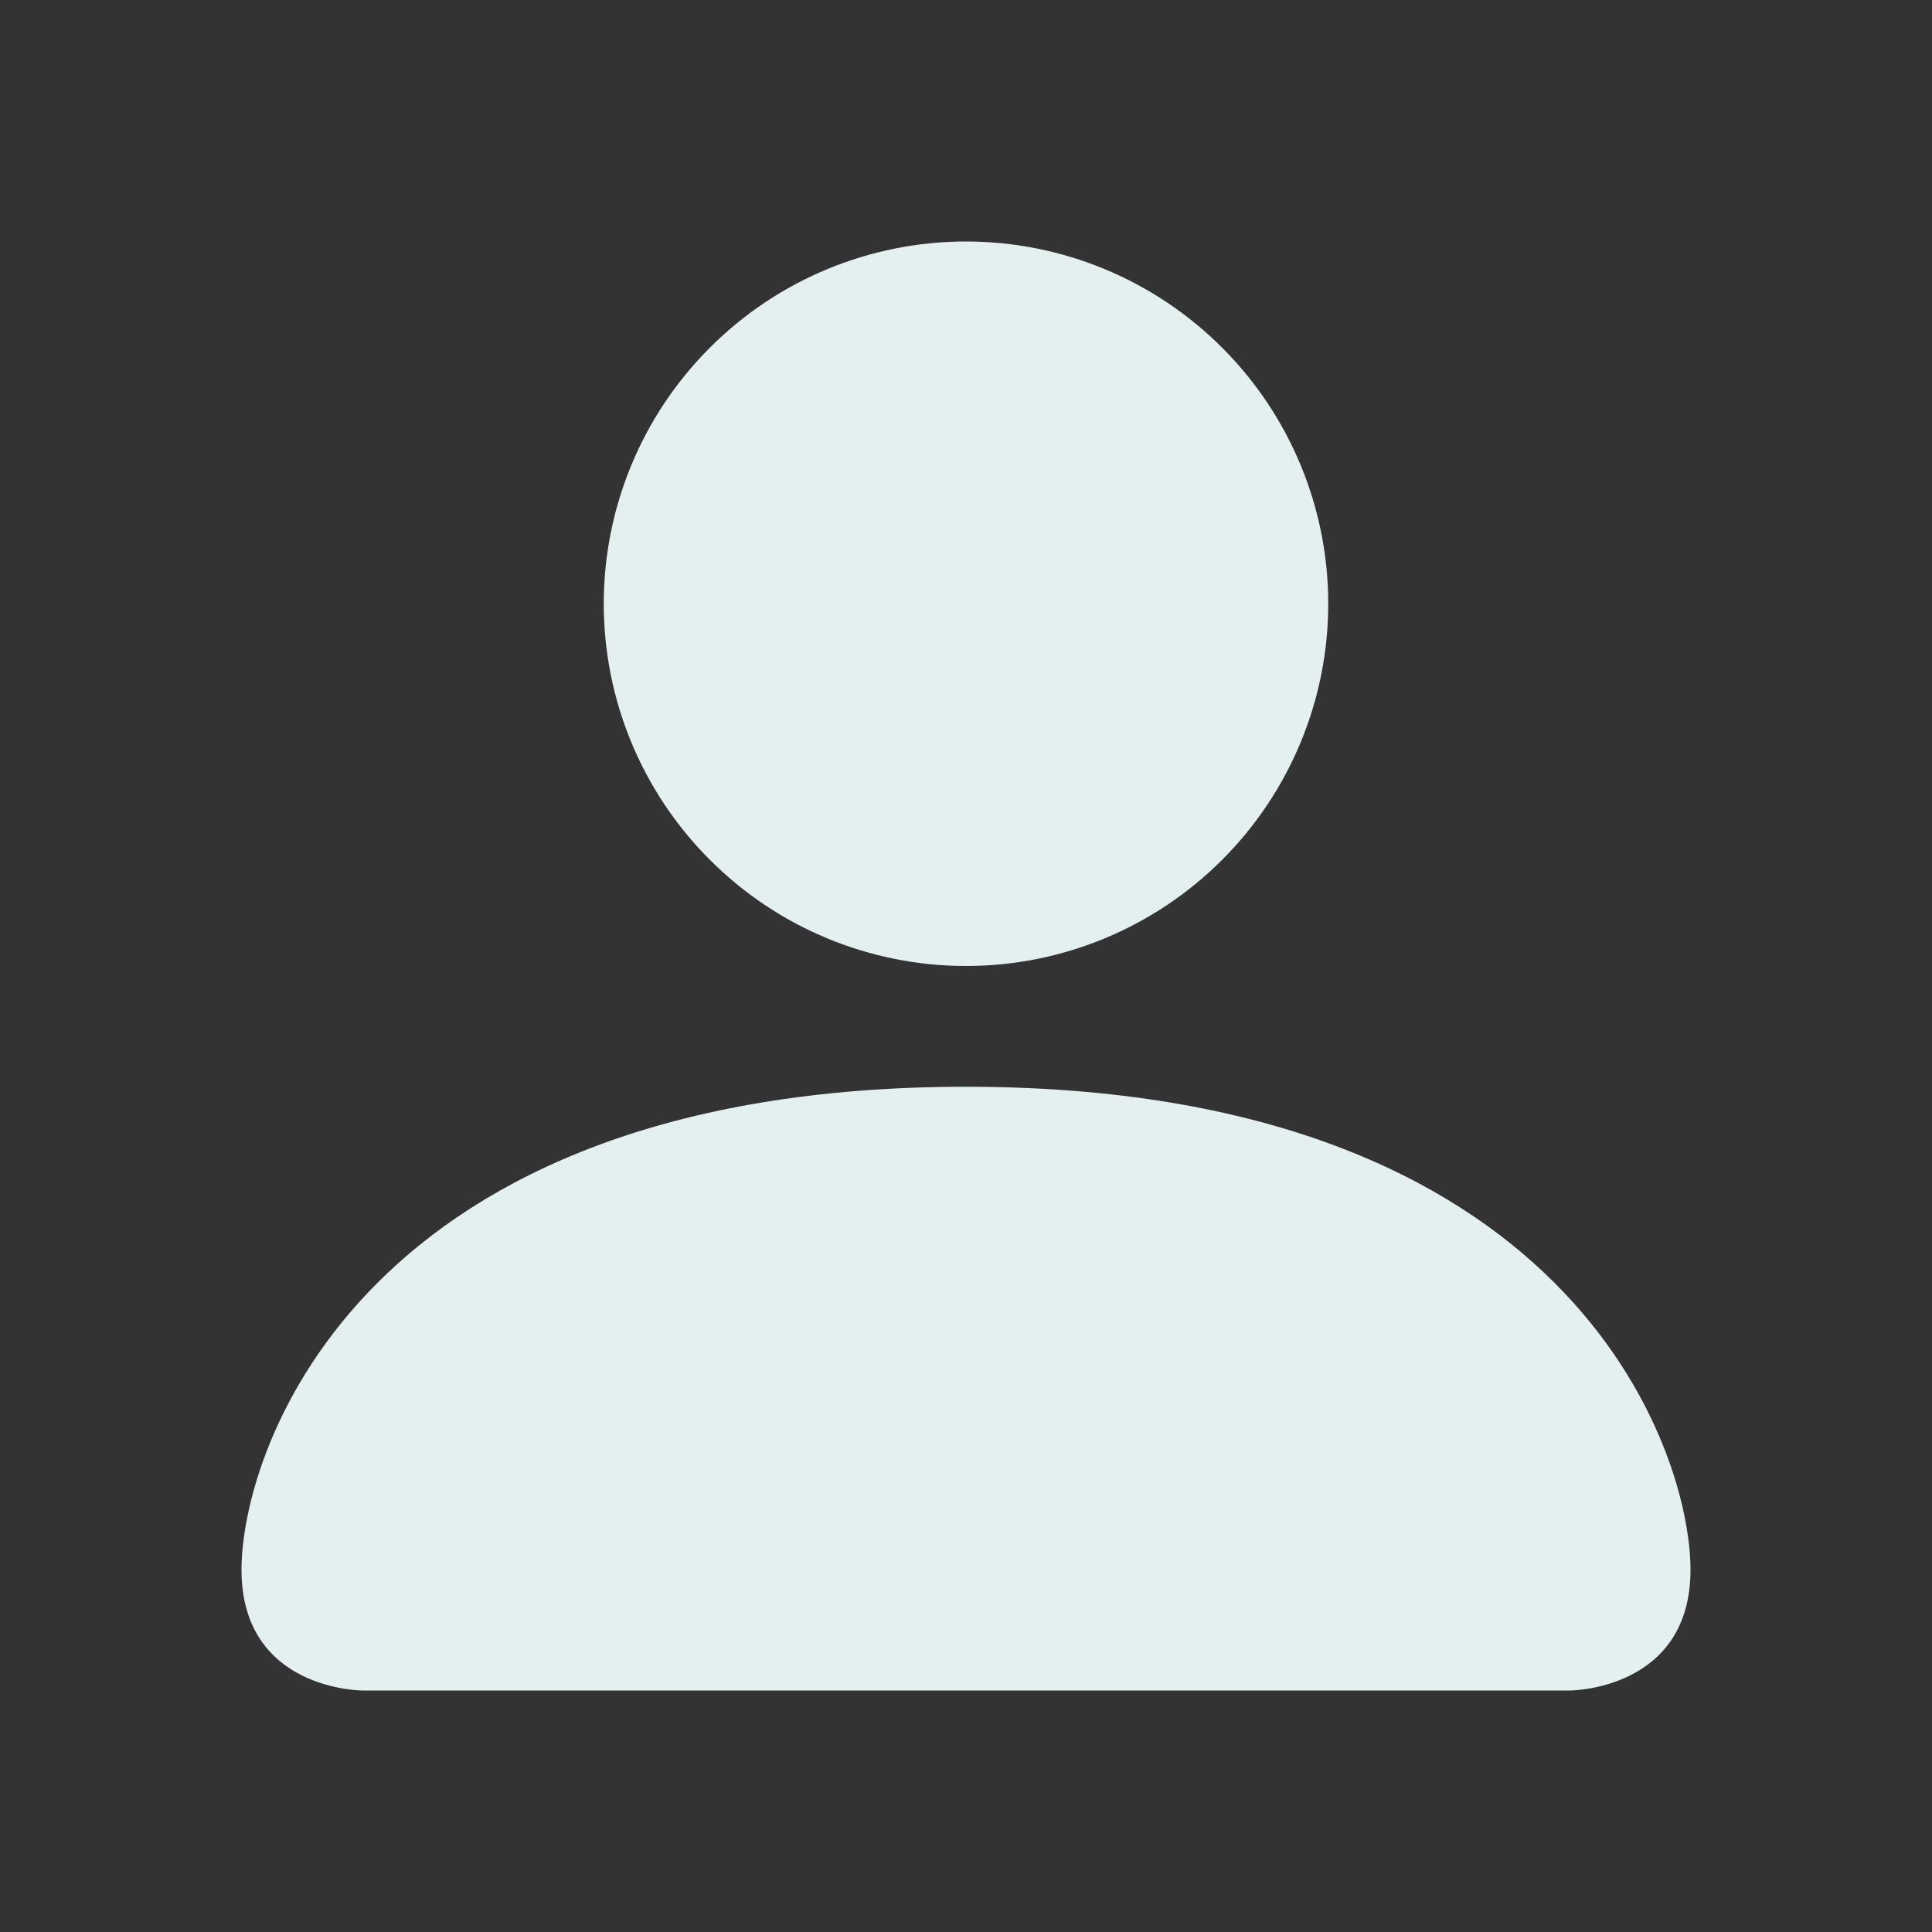 <svg width="18" height="18" viewBox="0 0 18 18" fill="none" xmlns="http://www.w3.org/2000/svg">
<rect x="0" y="0" width="18" height="18" fill="#333333" stroke="none"/>
<path d="M3.375 15.75C3.375 15.75 2.25 15.75 2.25 14.625C2.25 13.5 3.375 10.125 9 10.125C14.625 10.125 15.75 13.5 15.75 14.625C15.75 15.75 14.625 15.75 14.625 15.75H3.375ZM9 9C9.895 9 10.754 8.644 11.386 8.011C12.019 7.379 12.375 6.52 12.375 5.625C12.375 4.73 12.019 3.871 11.386 3.239C10.754 2.606 9.895 2.25 9 2.25C8.105 2.25 7.246 2.606 6.614 3.239C5.981 3.871 5.625 4.73 5.625 5.625C5.625 6.52 5.981 7.379 6.614 8.011C7.246 8.644 8.105 9 9 9Z" fill="#E4F0F0"/>
</svg>

